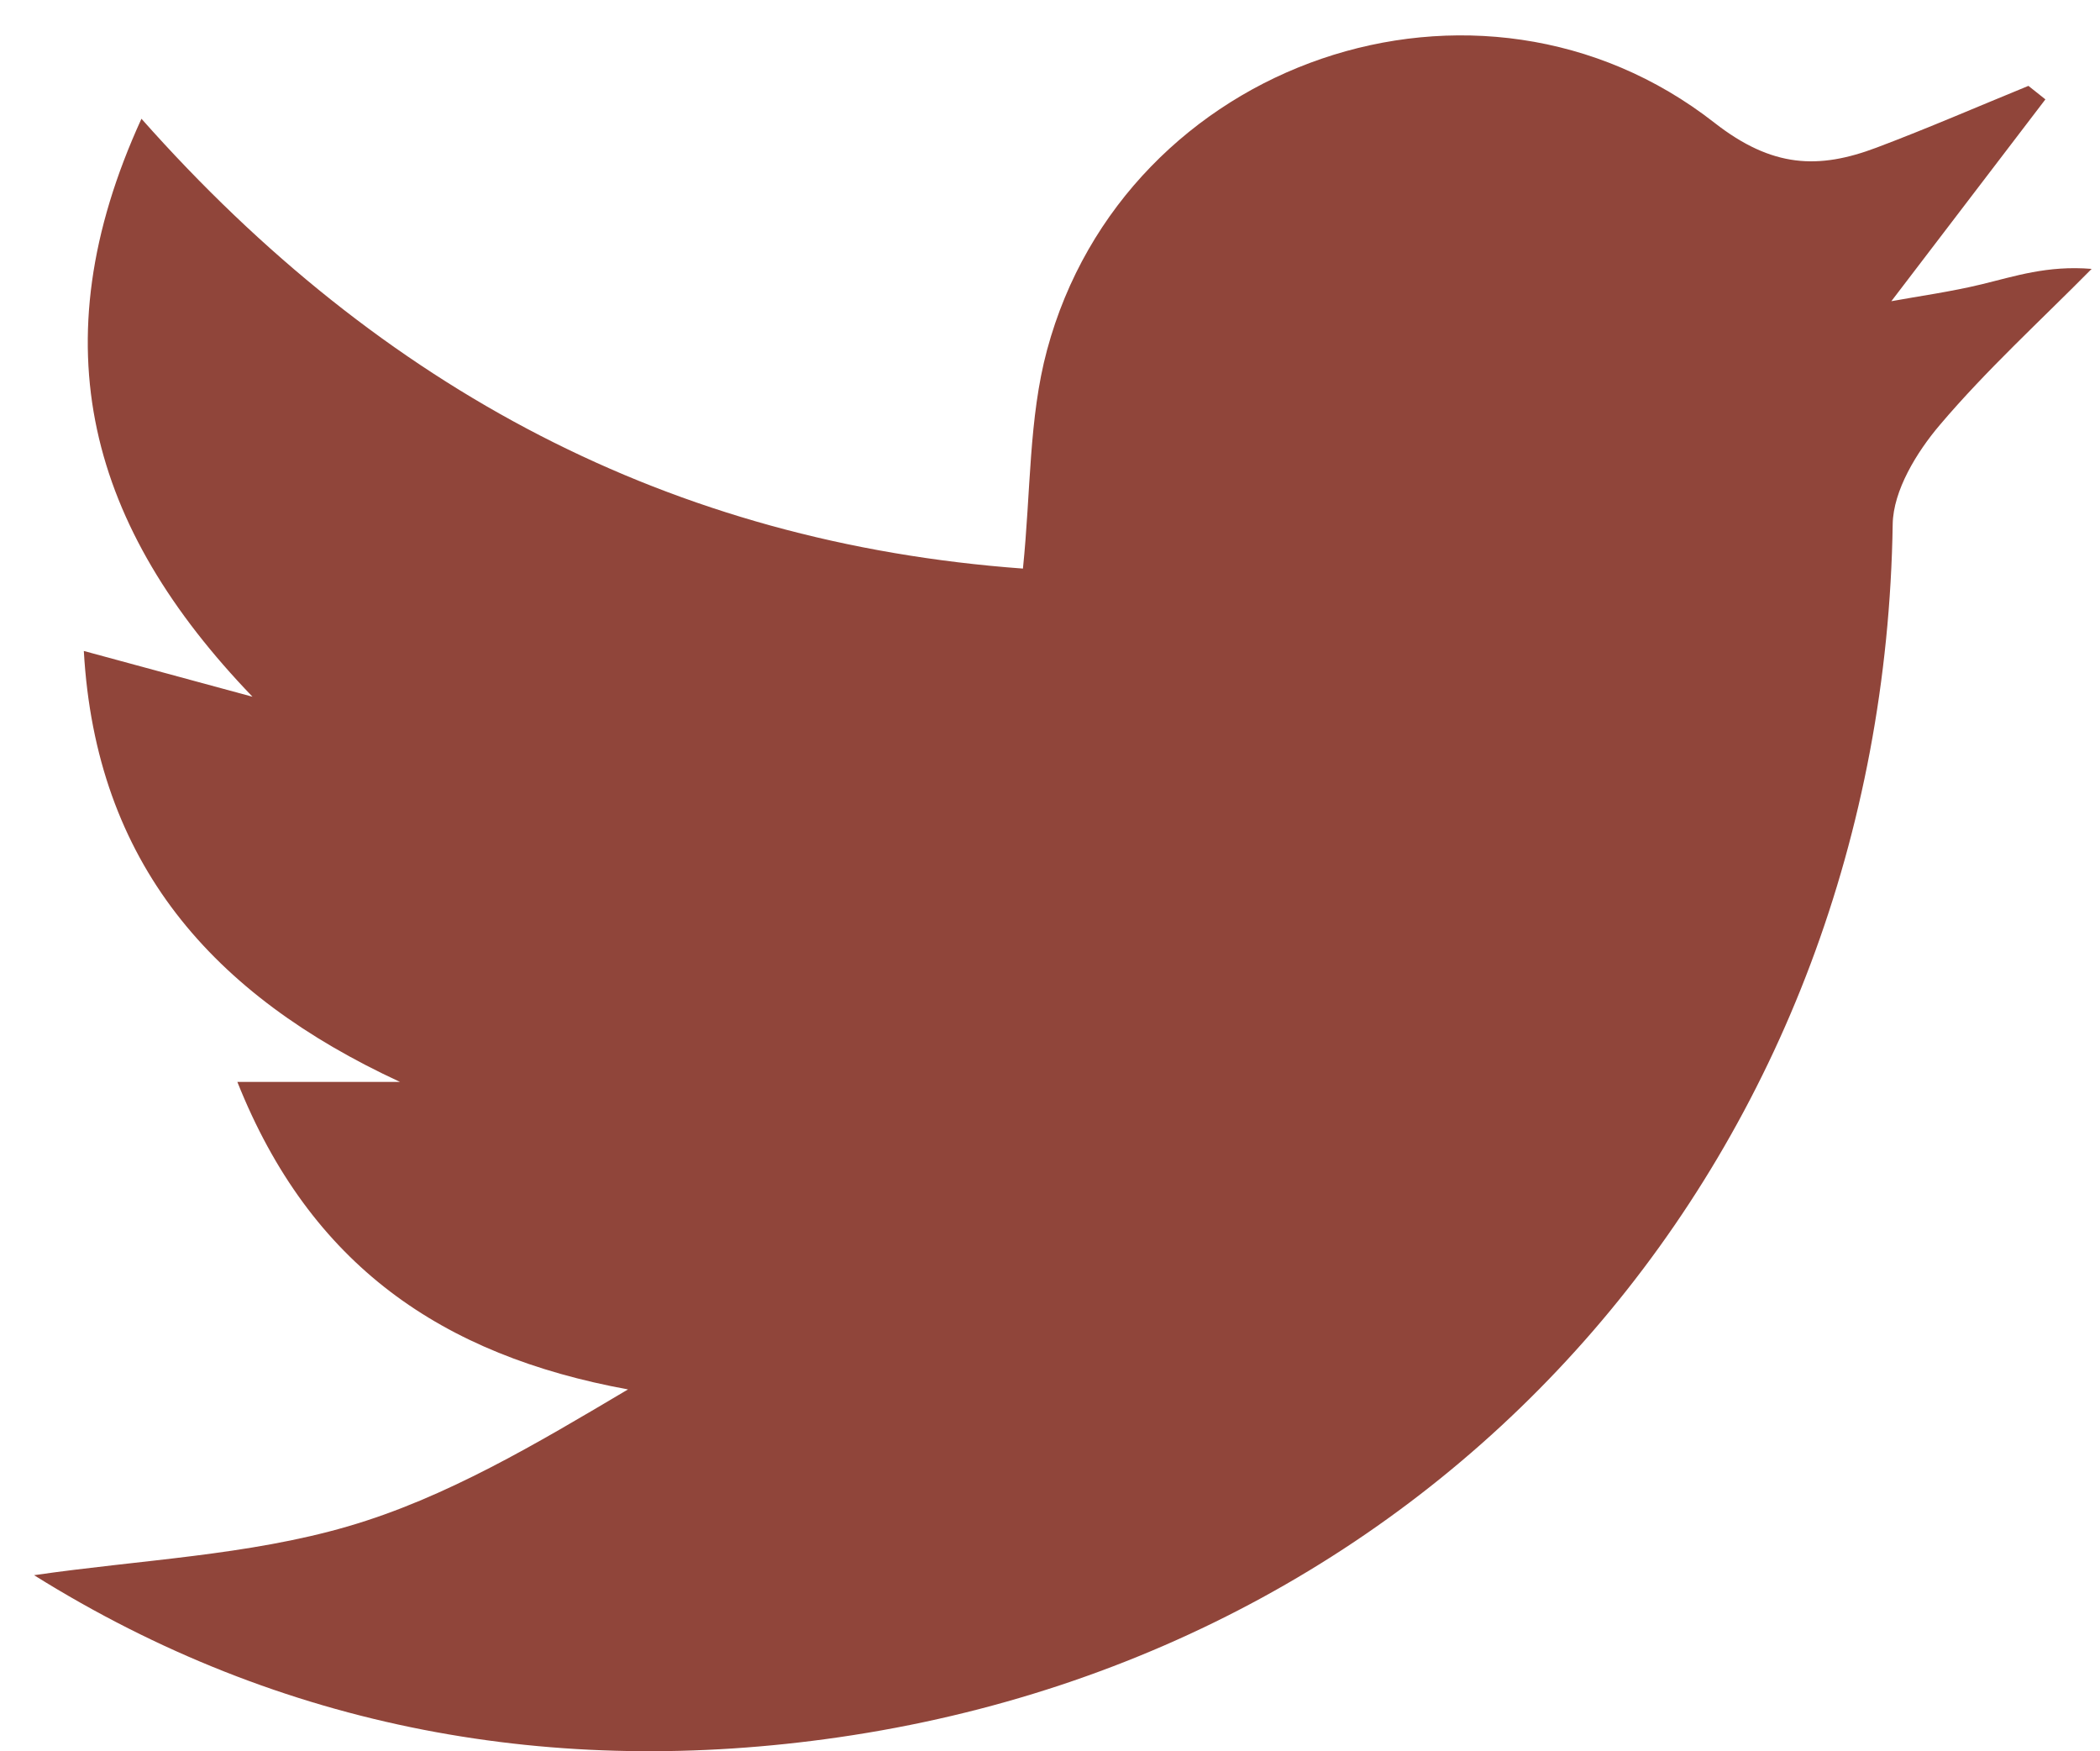 <?xml version="1.0" encoding="utf-8"?>
<!-- Generator: Adobe Illustrator 16.0.0, SVG Export Plug-In . SVG Version: 6.00 Build 0)  -->
<!DOCTYPE svg PUBLIC "-//W3C//DTD SVG 1.1//EN" "http://www.w3.org/Graphics/SVG/1.1/DTD/svg11.dtd">
<svg version="1.1" id="Layer_1" xmlns="http://www.w3.org/2000/svg" xmlns:xlink="http://www.w3.org/1999/xlink" x="0px" y="0px"
	 width="136.911px" height="114.145px" viewBox="0 0 136.911 114.145" enable-background="new 0 0 136.911 114.145"
	 xml:space="preserve">
<g id="zm0EMk.tif">
	<g>
		<path fill="#90453A" d="M9.222,7.74c15.674,17.684,34.545,27.64,57.469,29.32c0.516-5.015,0.377-9.809,1.571-14.244
			C73.336,3.954,96.409-4.015,111.775,8.001c3.765,2.942,6.786,3.05,10.576,1.618c3.331-1.255,6.597-2.675,9.894-4.022
			c0.369,0.292,0.736,0.586,1.106,0.88c-3.285,4.305-6.573,8.609-10.043,13.155c1.771-0.325,3.853-0.61,5.883-1.101
			c2.169-0.524,4.291-1.243,7.175-1.005c-3.328,3.37-6.85,6.577-9.904,10.18c-1.508,1.776-3.032,4.27-3.066,6.462
			c-0.628,40.563-28.523,73.253-68.717,79.067c-18.46,2.672-36.286-0.464-52.458-10.565c6.929-1.006,13.93-1.279,20.458-3.181
			c6.376-1.856,12.267-5.37,18.264-8.927c-12.151-2.227-20.713-8.105-25.468-20.043c3.947,0,7.275,0,10.604,0
			C13.863,64.863,6.248,56.262,5.465,42.43c3.88,1.052,7.438,2.02,10.997,2.983C5.862,34.401,2.443,22.544,9.222,7.74z"/>
	</g>
</g>
</svg>

